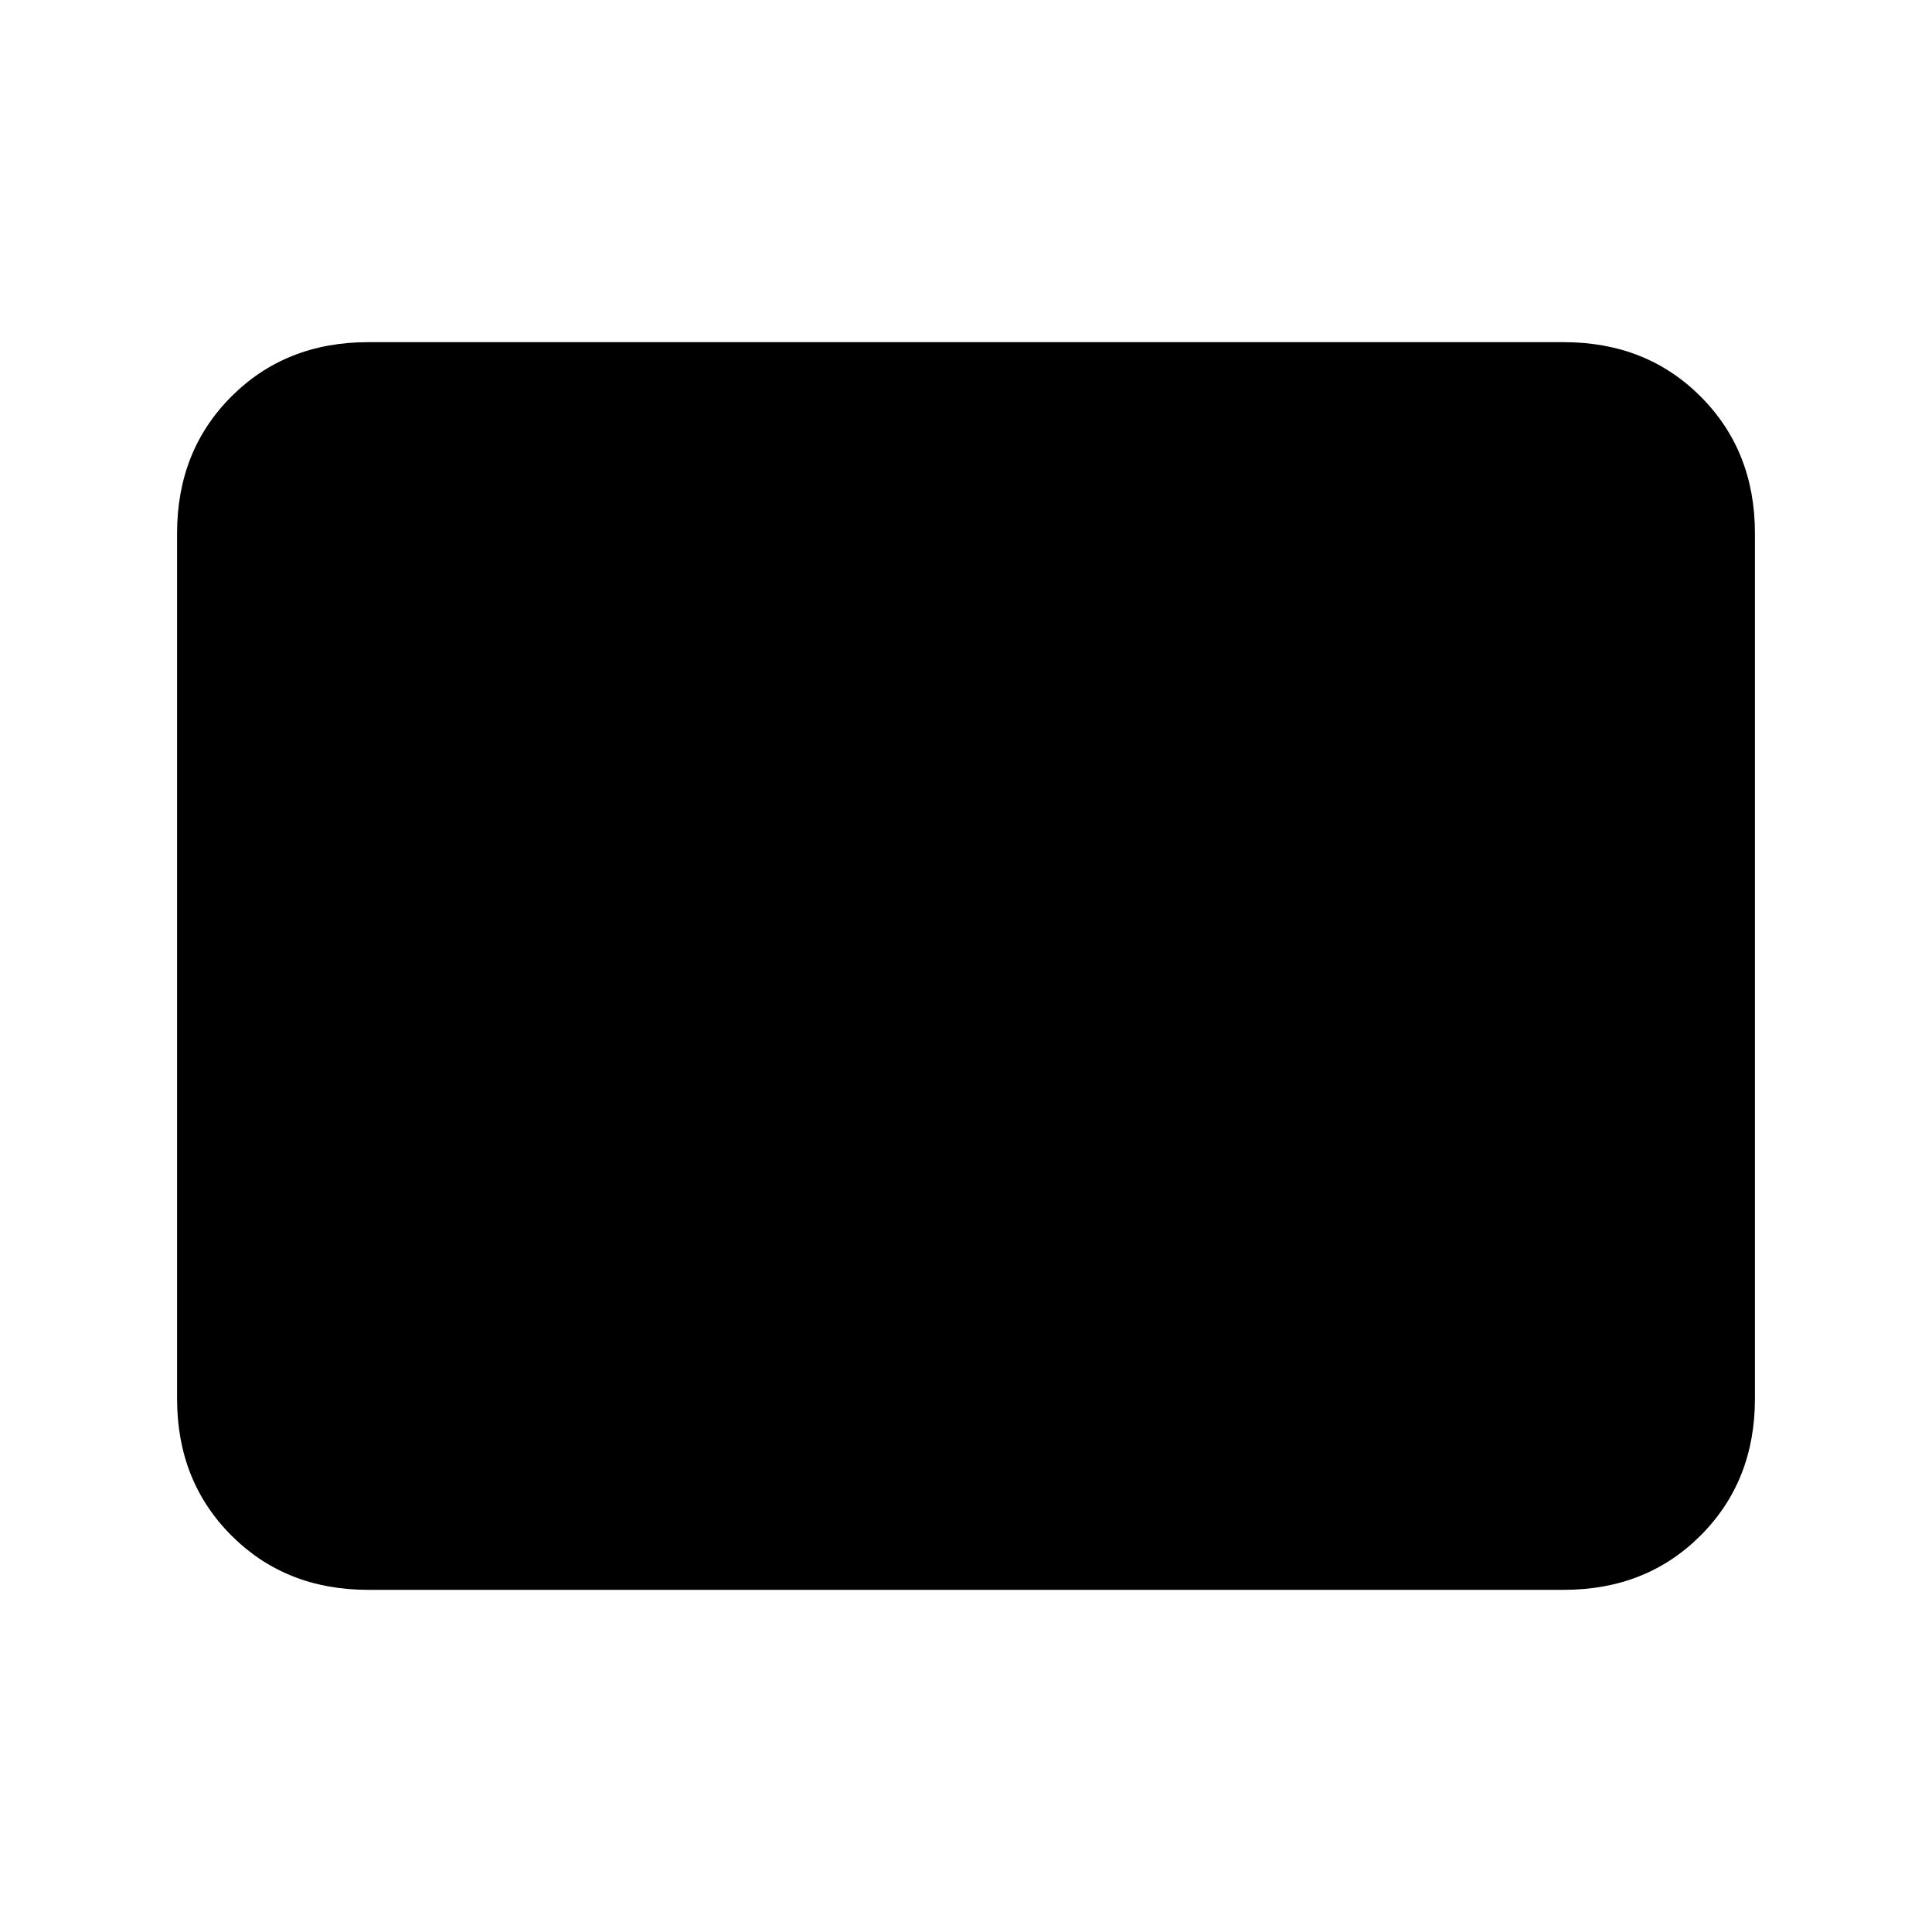 <svg xmlns="http://www.w3.org/2000/svg" height="20" width="20"><path d="M3.812 16.458Q2.958 16.458 2.396 15.896Q1.833 15.333 1.833 14.479V5.521Q1.833 4.667 2.396 4.104Q2.958 3.542 3.812 3.542H16.188Q17.042 3.542 17.604 4.104Q18.167 4.667 18.167 5.521V14.479Q18.167 15.333 17.604 15.896Q17.042 16.458 16.188 16.458Z"/></svg>